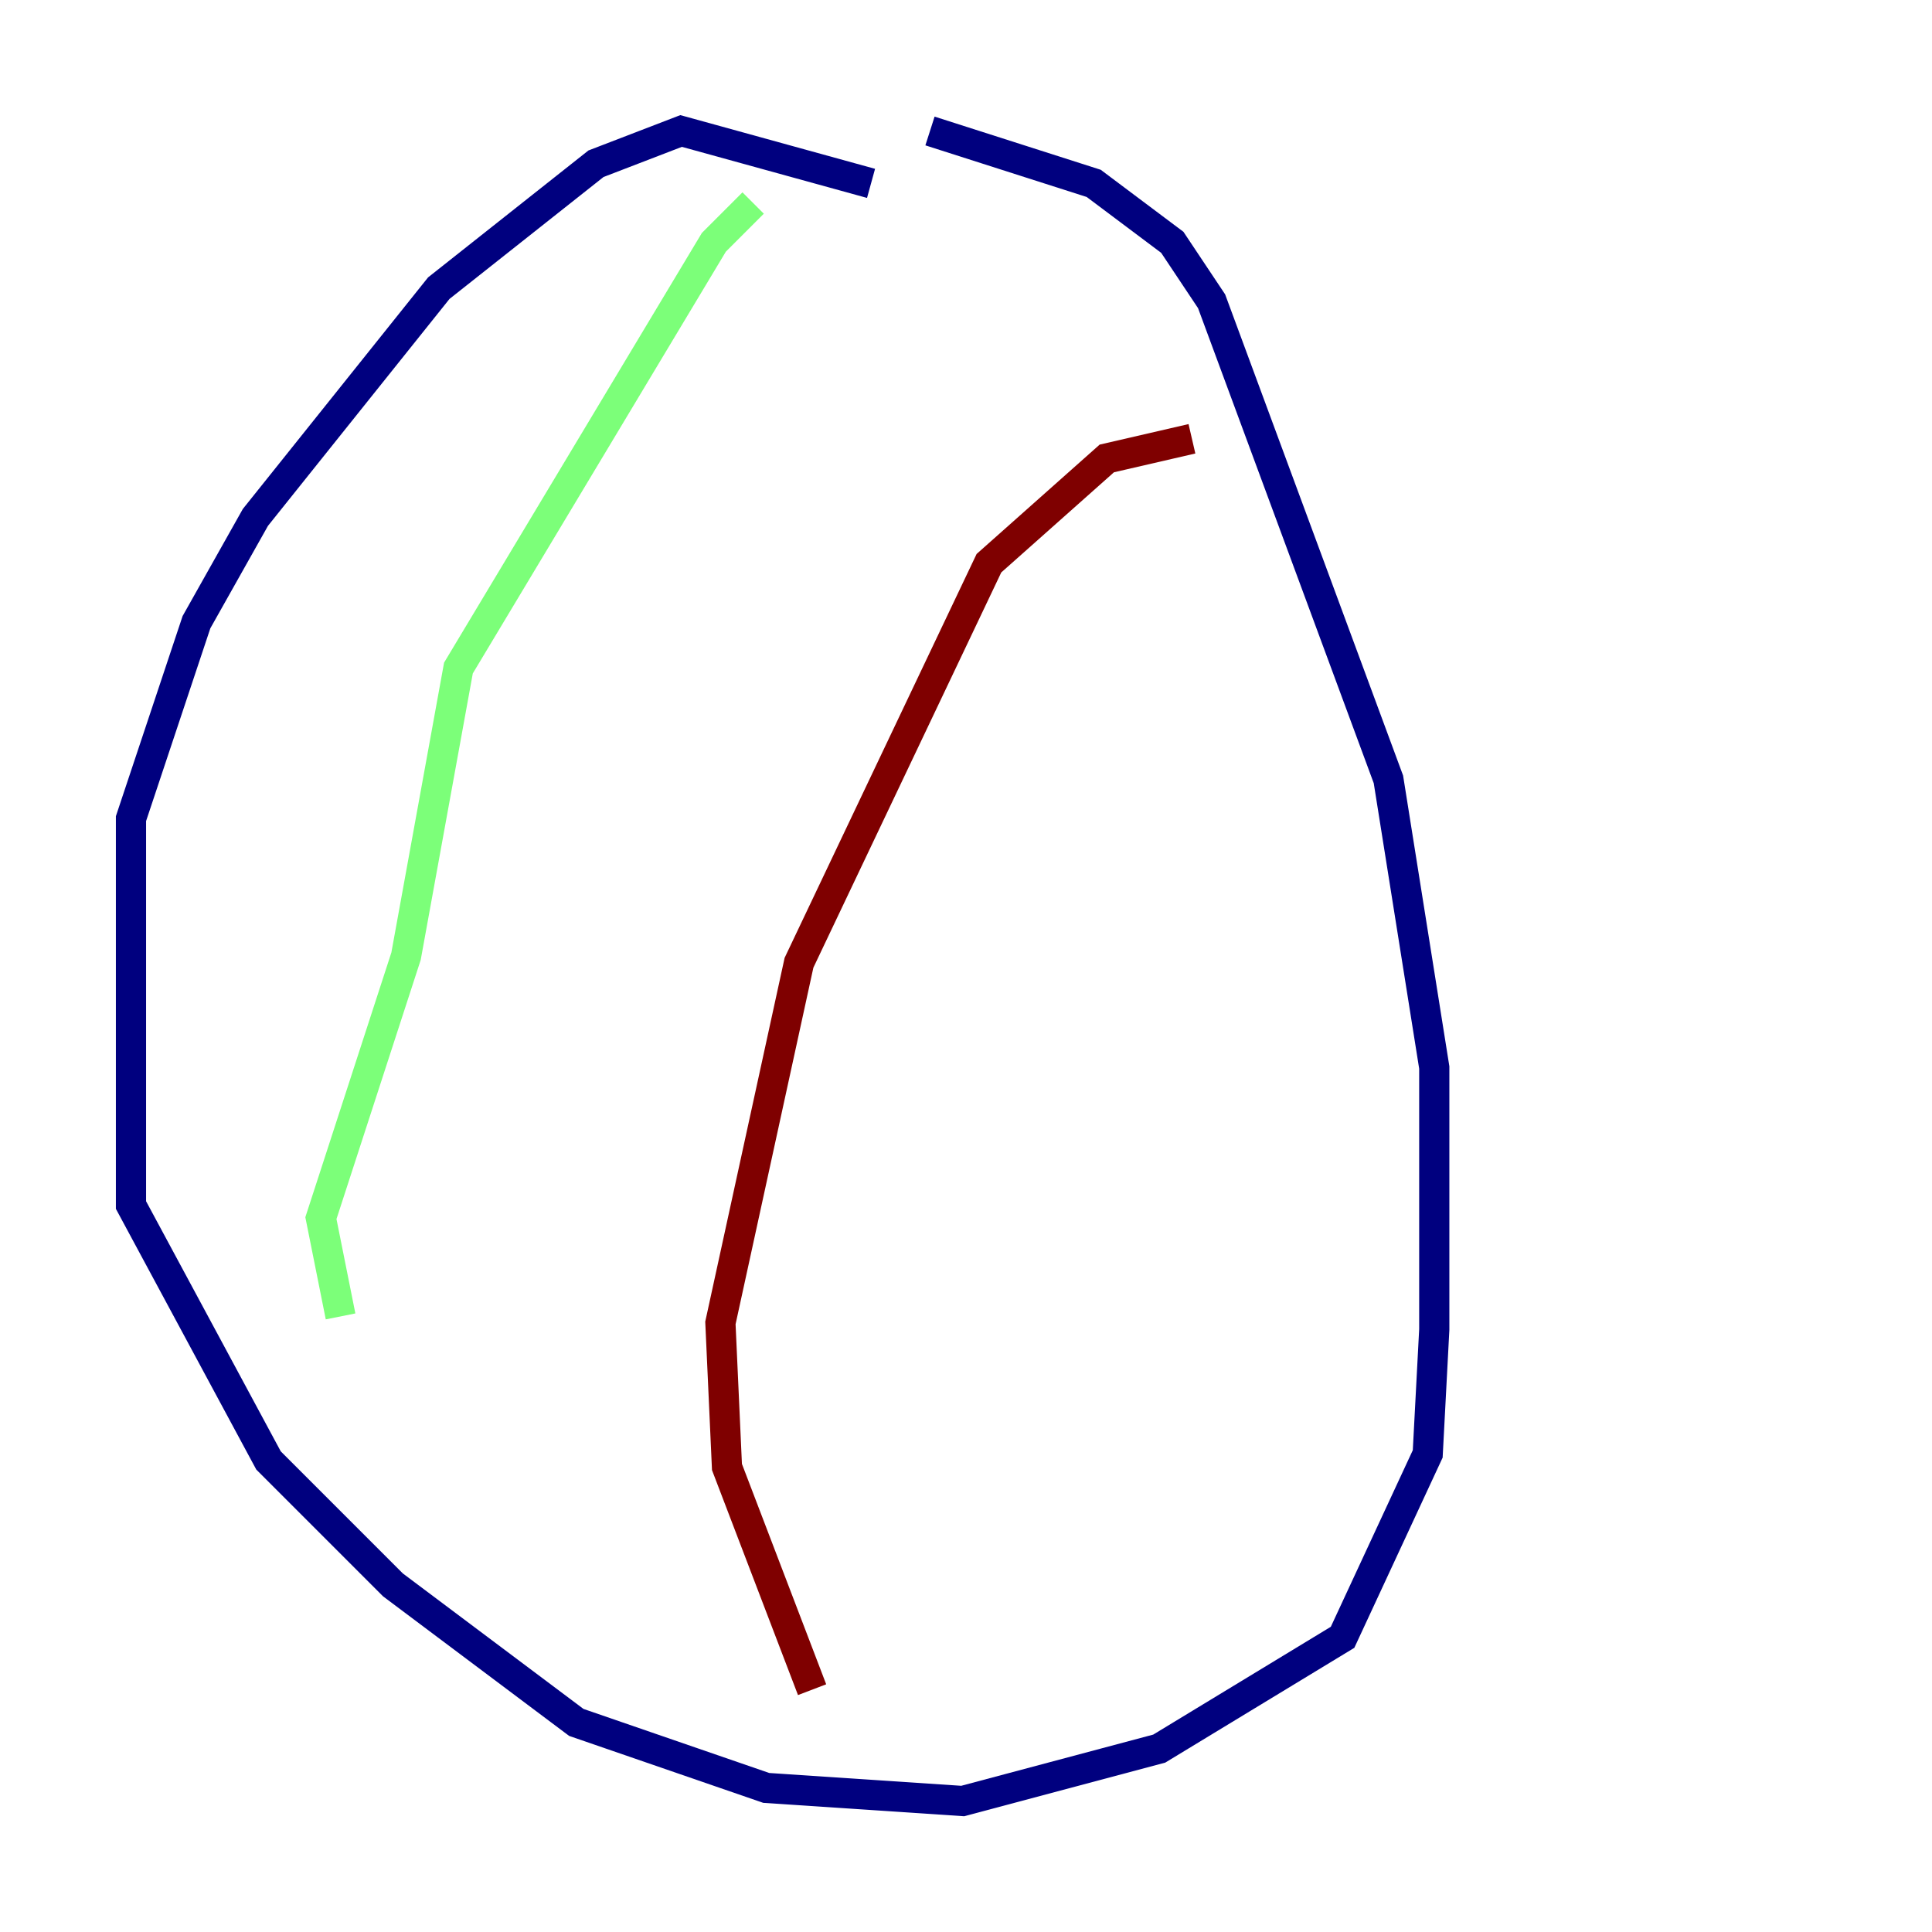<?xml version="1.0" encoding="utf-8" ?>
<svg baseProfile="tiny" height="128" version="1.2" viewBox="0,0,128,128" width="128" xmlns="http://www.w3.org/2000/svg" xmlns:ev="http://www.w3.org/2001/xml-events" xmlns:xlink="http://www.w3.org/1999/xlink"><defs /><polyline fill="none" points="57.709,12.149 45.125,8.678 39.485,10.848 29.071,19.091 16.922,34.278 13.017,41.22 8.678,54.237 8.678,79.837 17.79,96.759 26.034,105.003 38.183,114.115 50.766,118.454 63.783,119.322 76.8,115.851 88.949,108.475 94.59,96.325 95.024,88.081 95.024,70.725 91.986,51.634 80.271,19.959 77.668,16.054 72.461,12.149 61.614,8.678" stroke="#00007f" stroke-width="2" /><polyline fill="none" points="49.898,13.451 47.295,16.054 30.373,44.258 26.902,63.349 21.261,80.705 22.563,87.214" stroke="#7cff79" stroke-width="2" /><polyline fill="none" points="78.969,29.071 73.329,30.373 65.519,37.315 52.936,63.783 47.729,87.647 48.163,97.193 53.803,111.946" stroke="#7f0000" stroke-width="2" /></svg>